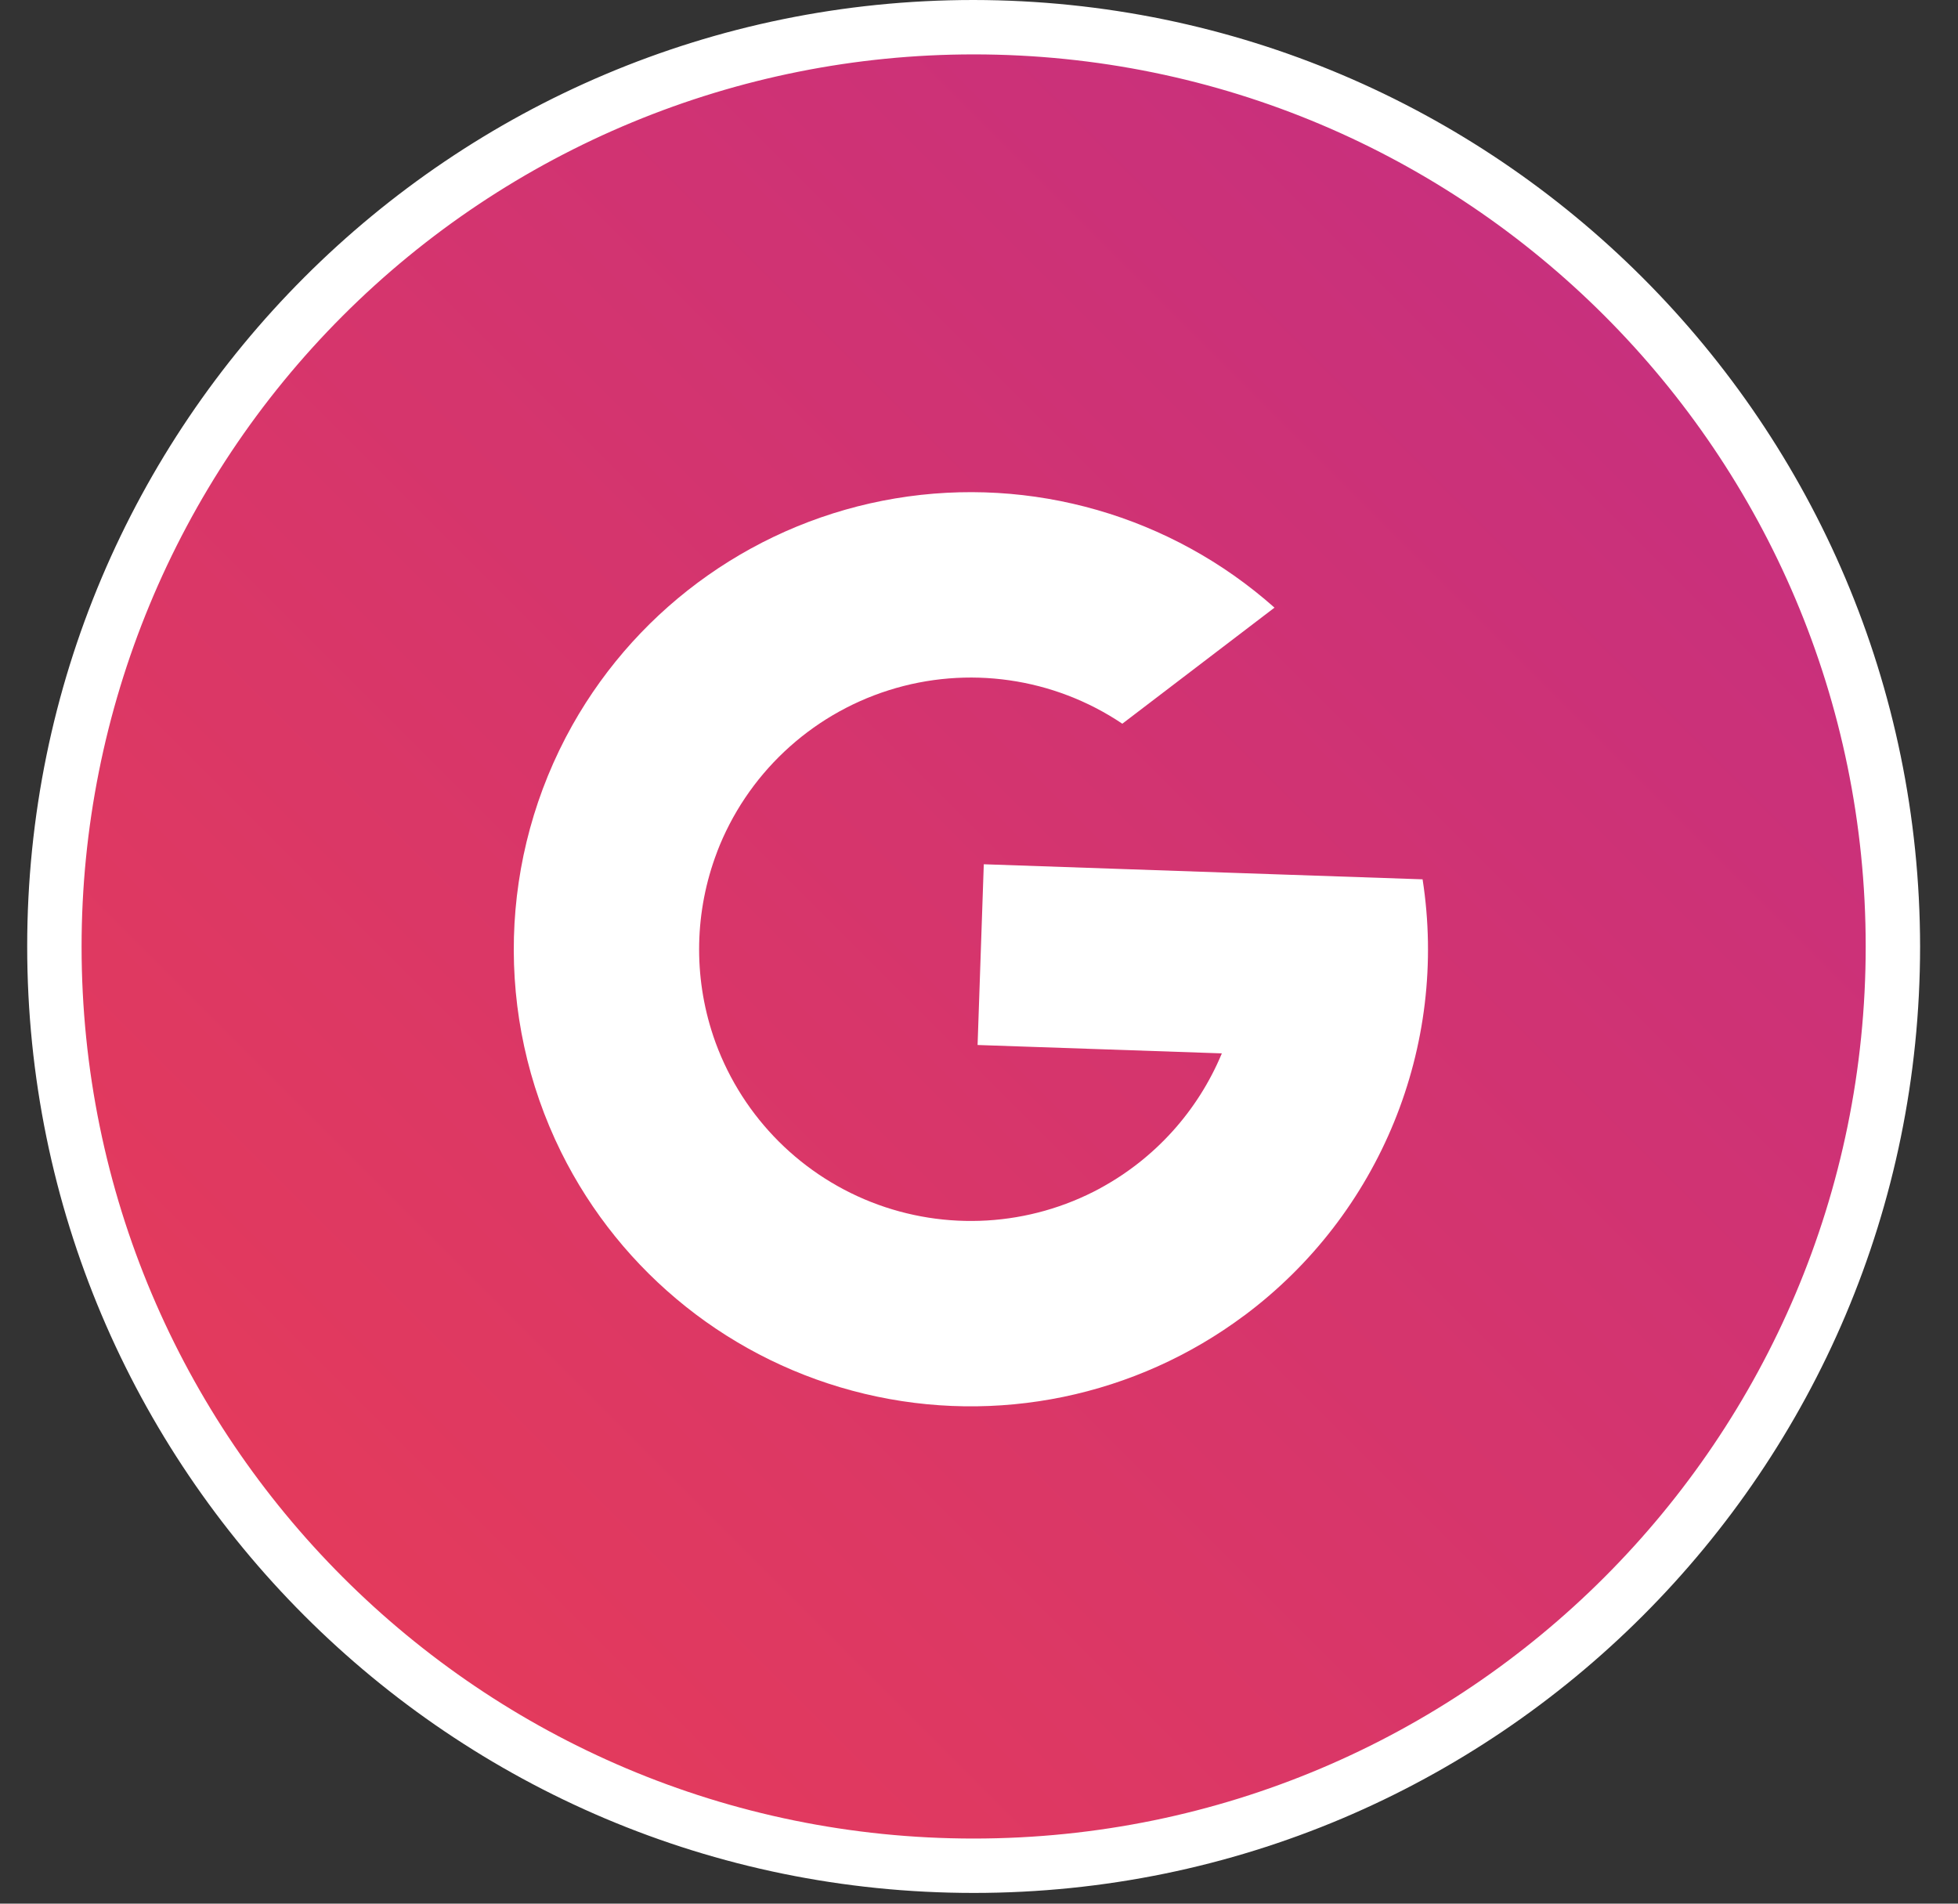 <svg xmlns="http://www.w3.org/2000/svg" width="36" height="35" viewBox="0 0 36 35">
    <rect x="0" y="0" width="36" height="35" fill="#333333" stroke="none"/>
    <defs>
        <linearGradient id="prefix__a" x1="100%" x2="0%" y1="0%" y2="100%">
            <stop offset="0%" stop-color="#C12D85"/>
            <stop offset="100%" stop-color="#EA3D54"/>
        </linearGradient>
    </defs>
    <g fill="none">
        <path fill="url(#prefix__a)" d="M17.401 34.303c-6.836 0-12.999-4.119-15.615-10.434C-.83 17.553.616 10.283 5.451 5.449 10.285.616 17.555-.83 23.871 1.787c6.315 2.617 10.433 8.78 10.432 15.617-.012 9.329-7.572 16.889-16.902 16.899z" transform="translate(.5)"/>
        <path fill="#FFF" d="M17.401 1c9.058 0 16.401 7.343 16.402 16.4 0 9.058-7.342 16.402-16.4 16.403C8.345 33.803 1 26.46 1 17.403c0-4.35 1.727-8.522 4.803-11.598C8.879 2.728 13.05 1 17.4 1m0-1C7.791 0 .001 7.79 0 17.4c0 9.61 7.79 17.402 17.4 17.403 9.61 0 17.401-7.79 17.403-17.4C34.793 7.798 27.008.013 17.4 0z" transform="translate(.5)"/>
        <path fill="#FFF" d="M12.613 19.044l-.66 2.163-2.138-.028c-1.228-2.49-1.15-5.424.208-7.845l1.89.414.77 1.92c-.413 1.084-.438 2.277-.07 3.376zM25.656 16.168c.476 3.071-.783 6.155-3.273 8.015l-2.393-.205-.267-2.129c1.01-.546 1.801-1.422 2.242-2.482l-4.491-.154.114-3.323 4.557.157 3.51.12z" transform="translate(.5)"/>
        <path fill="#FFF" d="M22.382 24.183c-1.999 1.495-4.56 2.024-6.987 1.443-2.428-.58-4.473-2.21-5.58-4.447l2.798-2.134c.47 1.396 1.532 2.514 2.903 3.055 1.371.54 2.91.449 4.207-.25l2.66 2.333zM22.933 11.172l-2.798 2.134c-1.263-.849-2.845-1.075-4.296-.615-1.45.46-2.613 1.556-3.157 2.977l-2.659-2.334c1.246-2.216 3.43-3.75 5.937-4.17 2.508-.42 5.072.319 6.973 2.008z" transform="translate(.5)"/>
    </g>
</svg>
